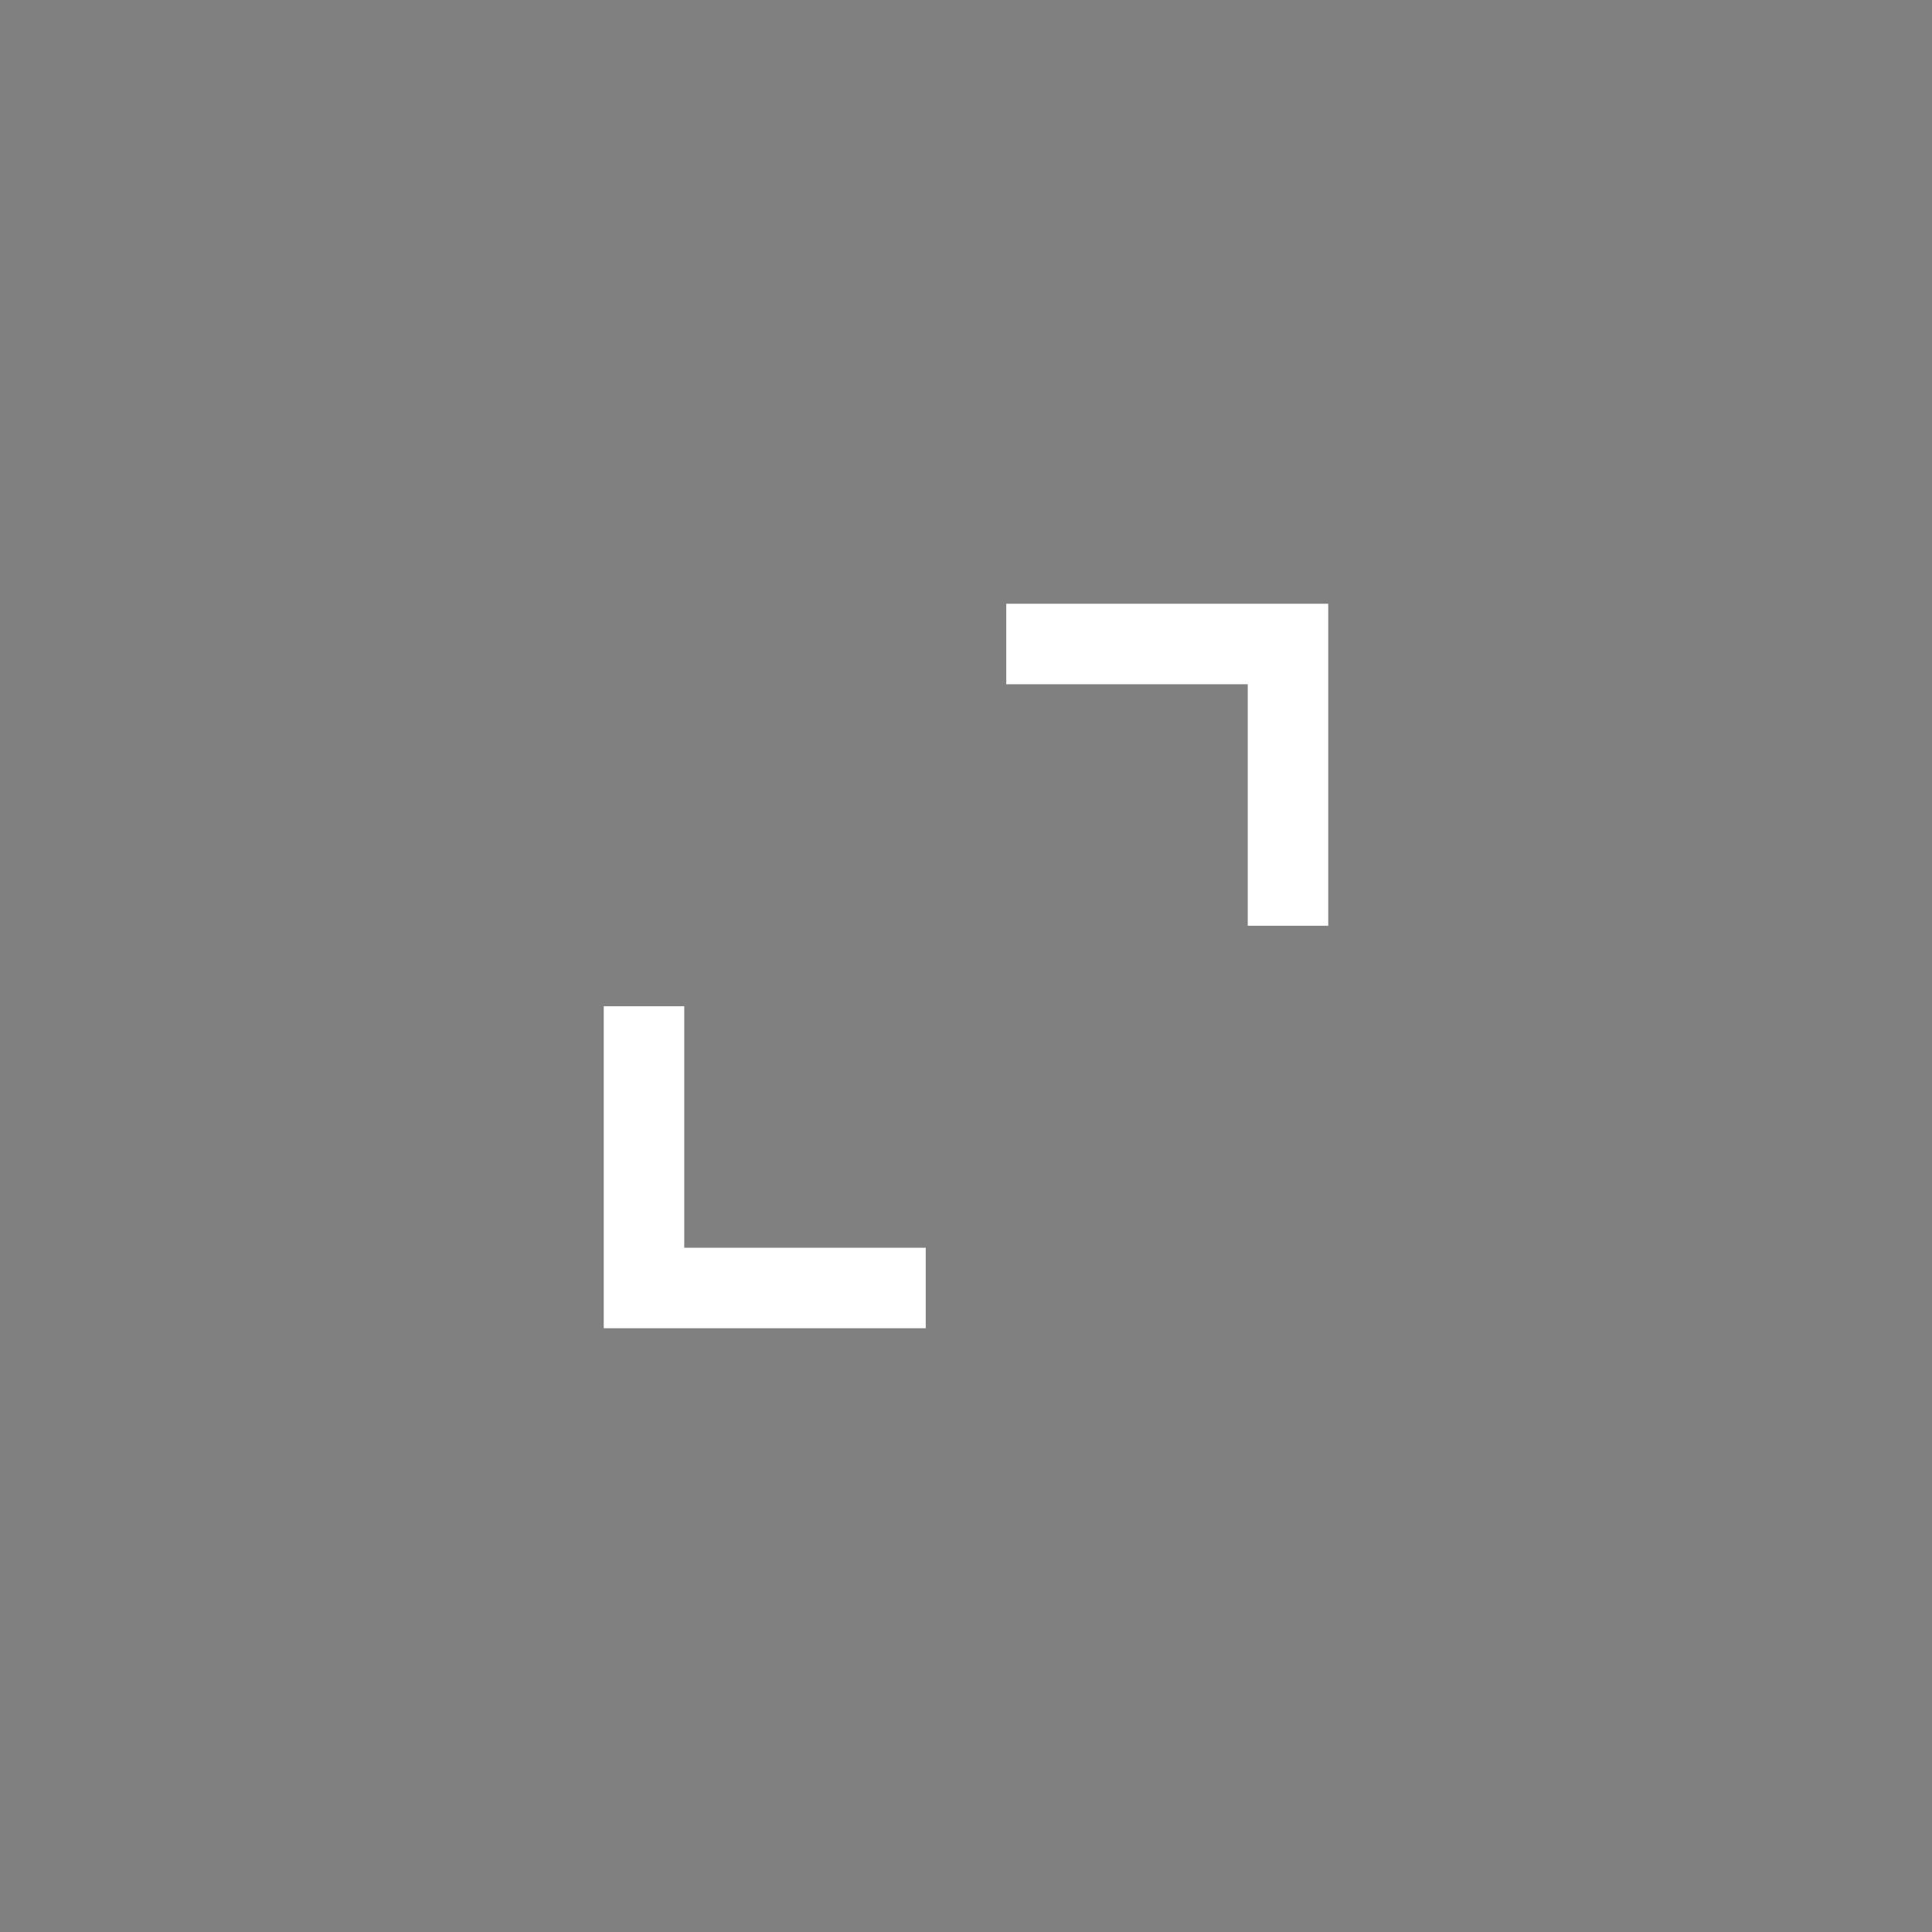<svg viewBox="0 0 24 24" xmlns="http://www.w3.org/2000/svg">
    <rect x="0" y="0" width="24" height="24" fill="#808080" stroke="none"/>
    <rect fill="black" fill-opacity="0.65"/>
    <path fill-rule="evenodd" clip-rule="evenodd" d="M12.5 7.5H15.5H16.5V8.5V11.5H15.5V8.5H12.5V7.5ZM8.5 12.5H7.5V15.5V16.5H8.5H11.5V15.5H8.5V12.5Z" fill="white"/>
</svg>
